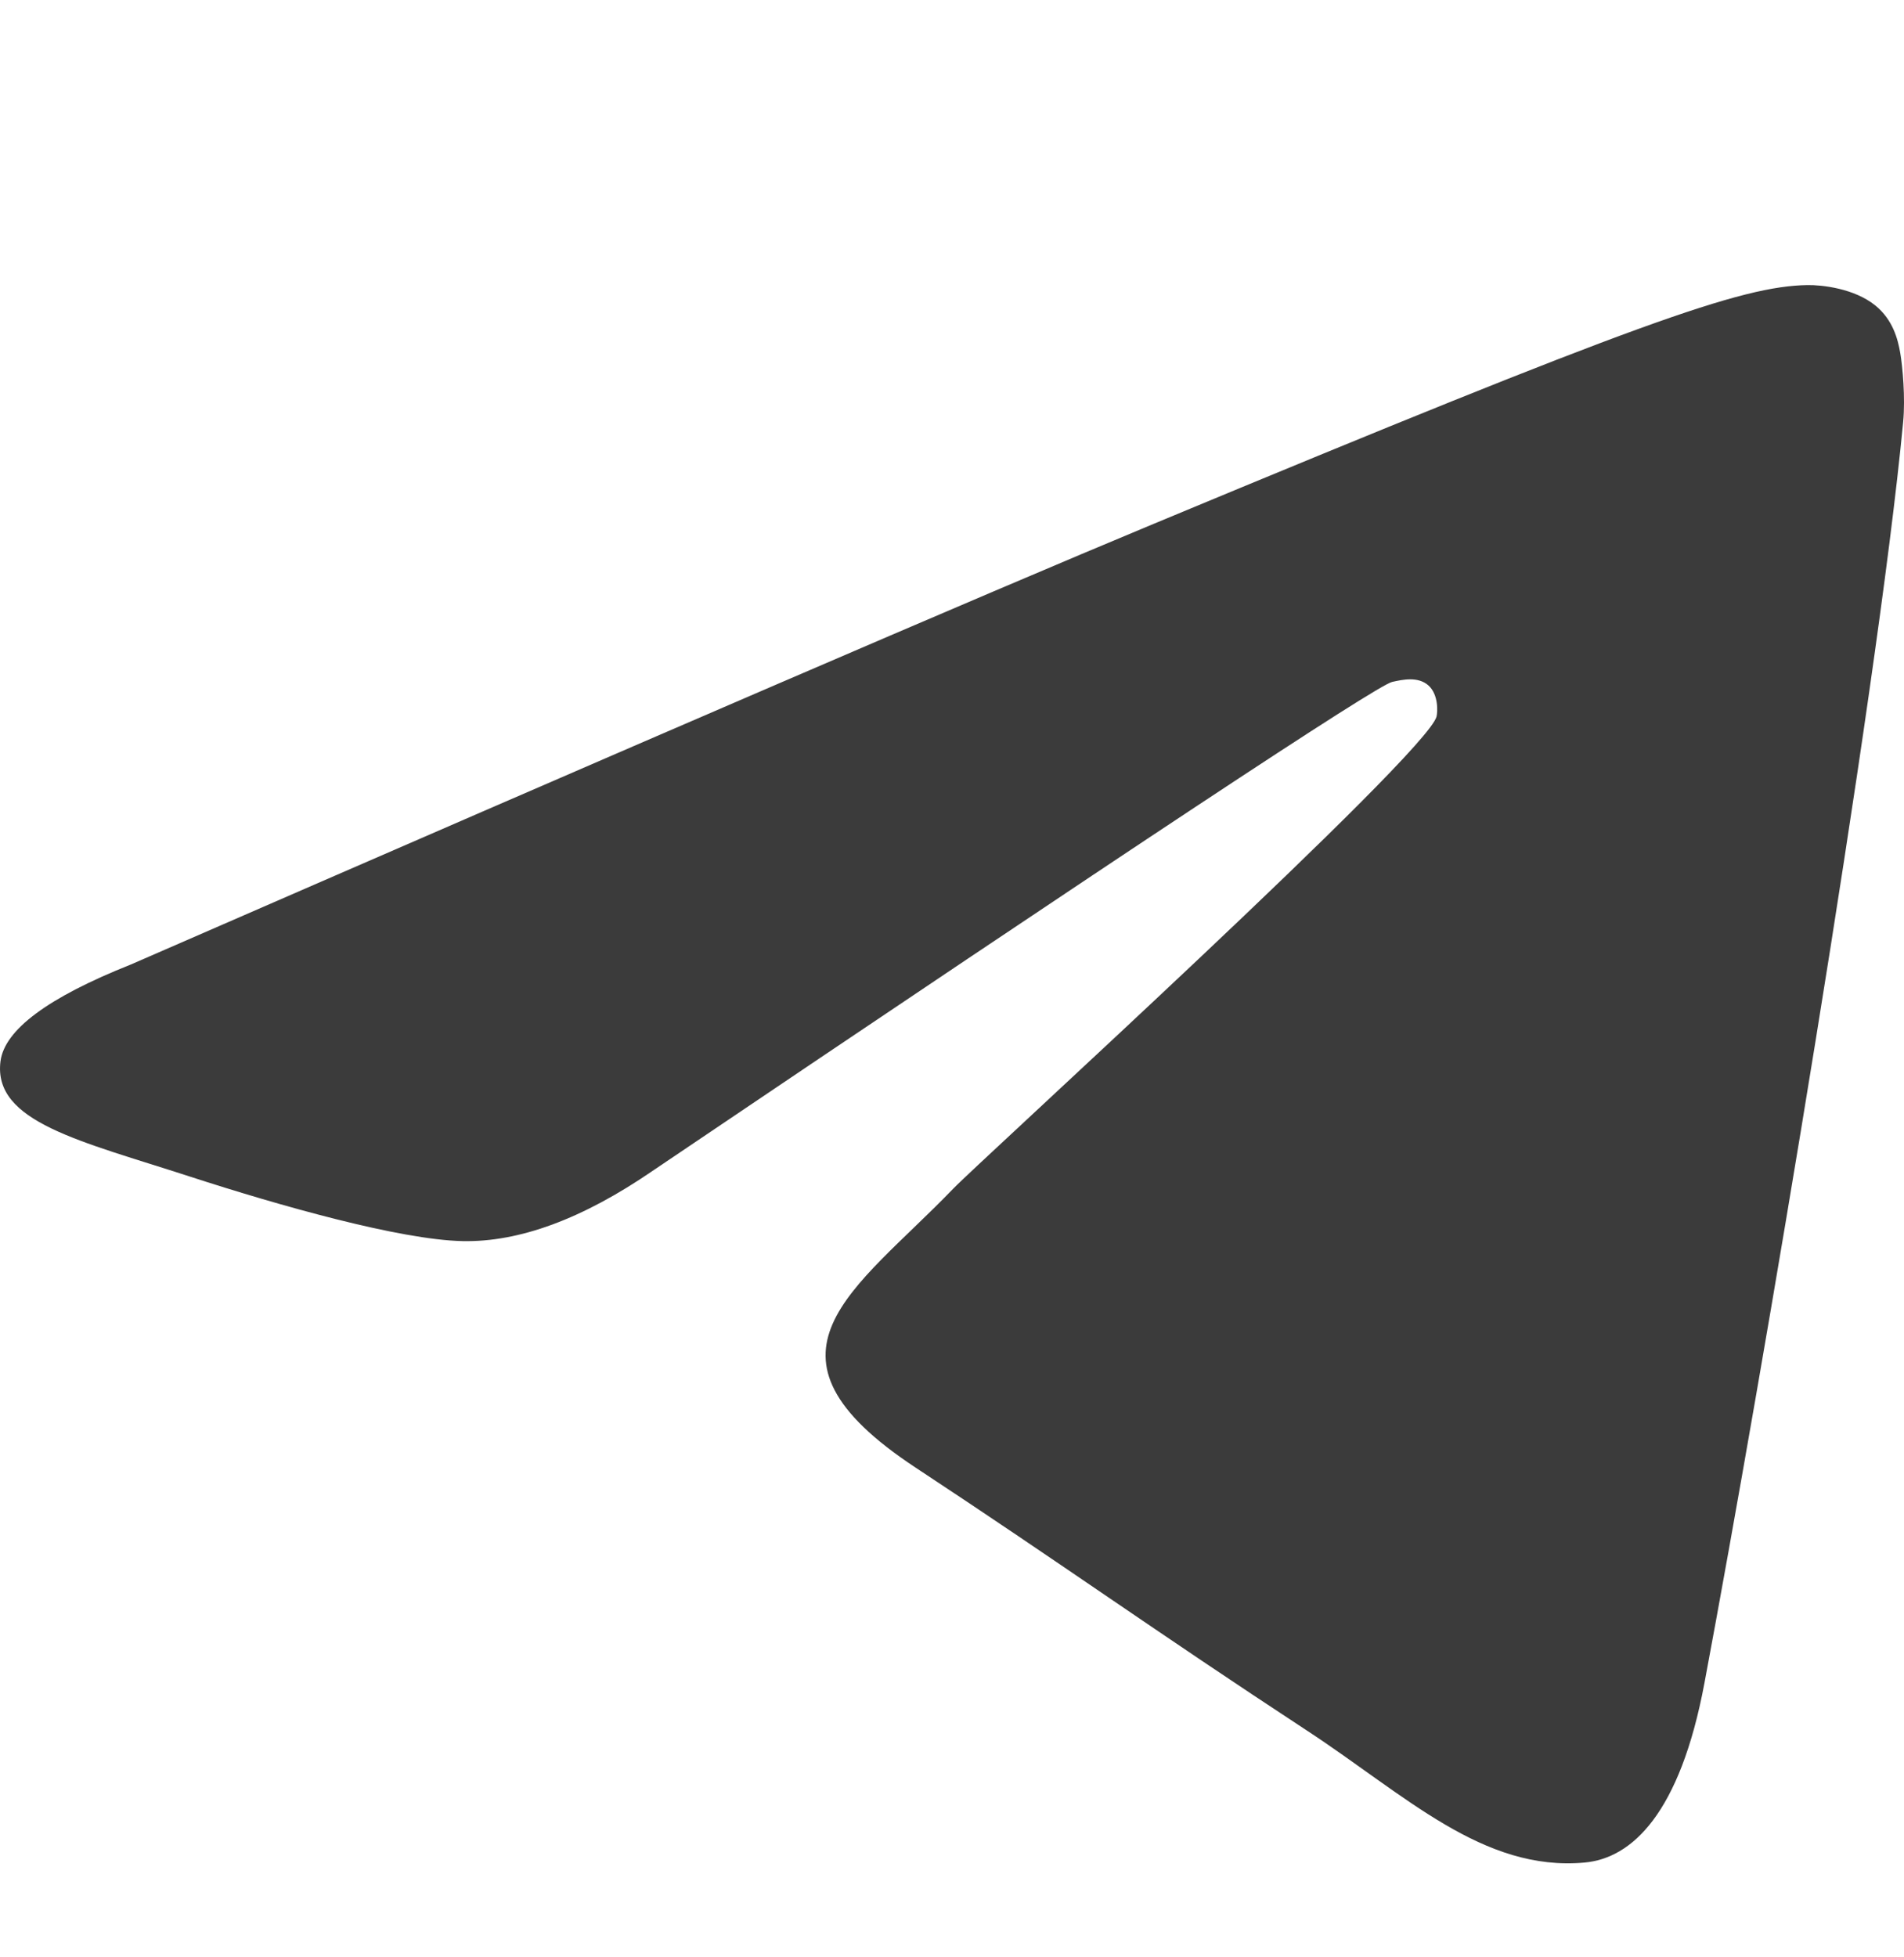 <svg xmlns="http://www.w3.org/2000/svg" width="36" height="37" viewBox="0 0 36 37" fill="none">
  <path fillRule="evenodd" clip-rule="evenodd" d="M2.475 18.232C12.139 14.022 18.582 11.246 21.807 9.905C31.012 6.076 32.925 5.411 34.172 5.389C34.447 5.384 35.06 5.452 35.457 5.774C35.792 6.046 35.884 6.414 35.929 6.672C35.973 6.93 36.028 7.518 35.984 7.977C35.485 13.219 33.327 25.939 32.228 31.809C31.764 34.294 30.849 35.127 29.963 35.208C28.038 35.385 26.576 33.936 24.712 32.714C21.794 30.801 20.146 29.611 17.314 27.744C14.041 25.588 16.163 24.402 18.028 22.465C18.516 21.958 26.998 14.243 27.162 13.543C27.182 13.456 27.201 13.13 27.008 12.957C26.814 12.785 26.528 12.844 26.321 12.891C26.029 12.957 21.368 16.038 12.339 22.133C11.016 23.041 9.817 23.484 8.744 23.461C7.56 23.435 5.284 22.791 3.591 22.241C1.515 21.566 -0.135 21.21 0.009 20.064C0.084 19.467 0.906 18.856 2.475 18.232Z" fill="#3B3B3B"/>
</svg>